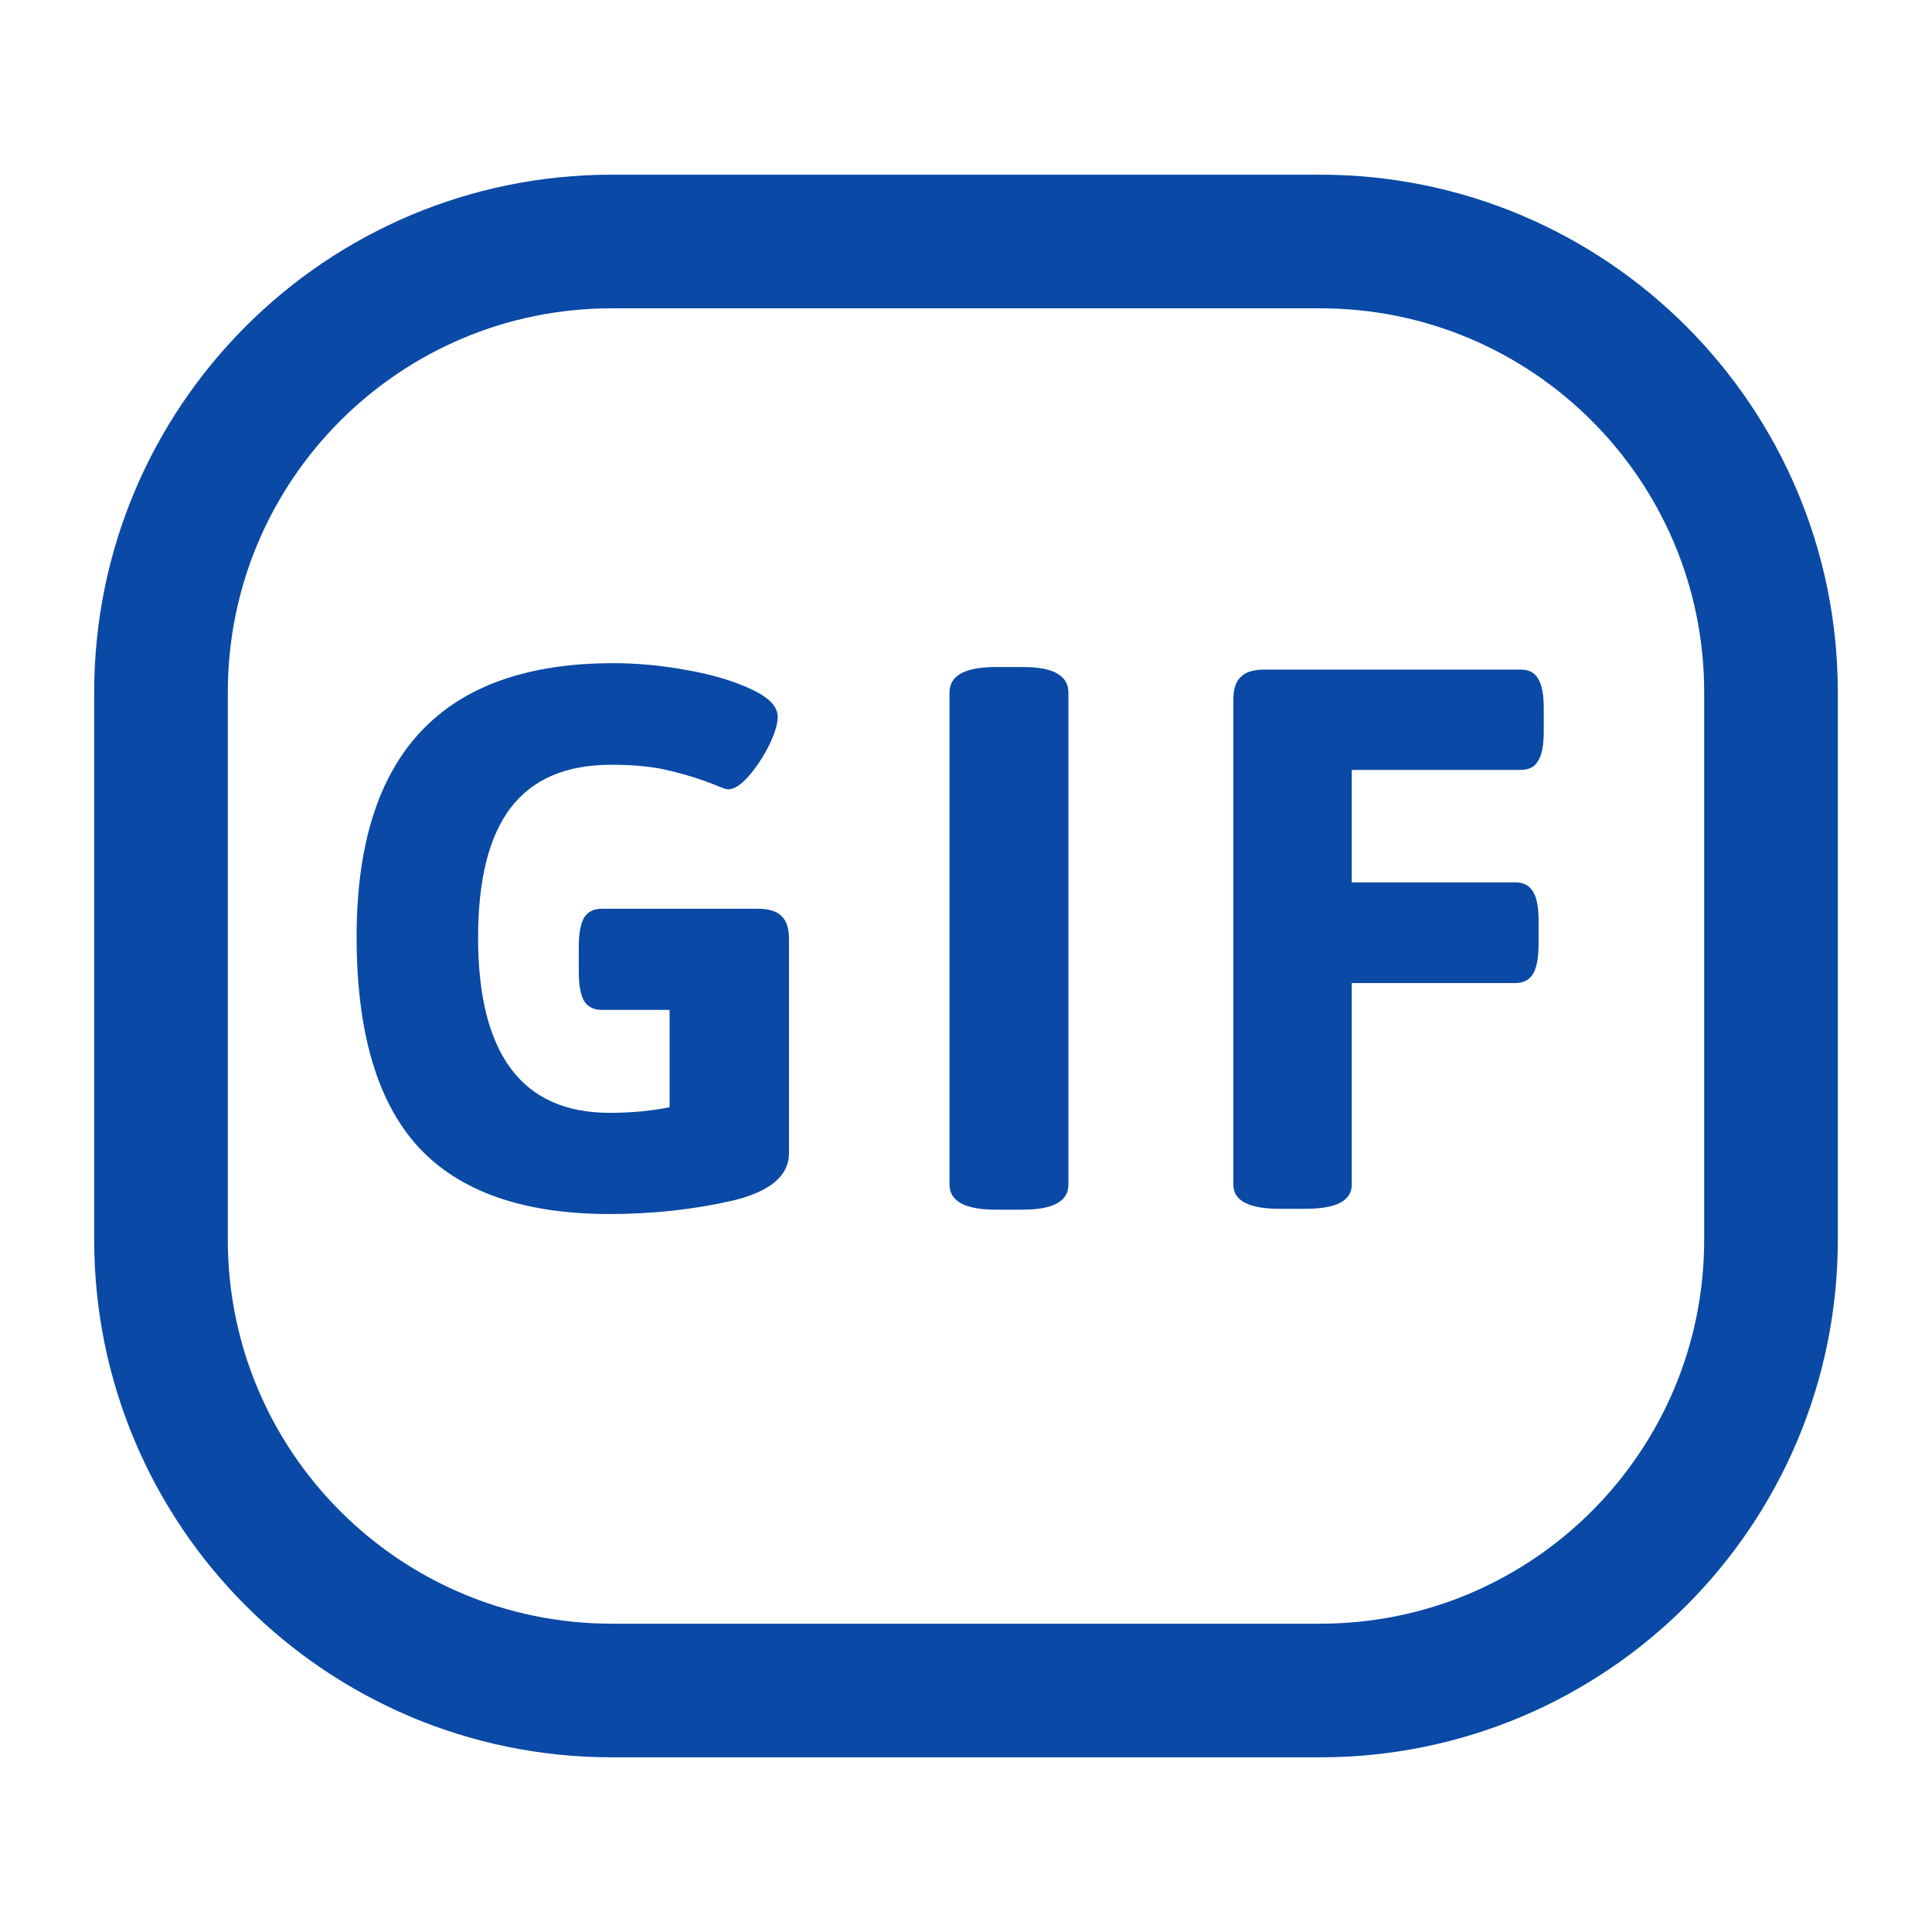 <svg width="24" height="24" viewBox="0 0 24 24" fill="none" xmlns="http://www.w3.org/2000/svg">
<path d="M16.4 3H7.6C4.507 3 2 5.507 2 8.6V15.4C2 18.493 4.507 21 7.6 21H16.4C19.493 21 22 18.493 22 15.4V8.6C22 5.507 19.493 3 16.4 3Z" stroke="#0A49A5" stroke-width="1.66"/>
<path d="M7.572 15.081C6.498 15.081 5.704 14.801 5.192 14.243C4.684 13.684 4.43 12.816 4.43 11.638C4.43 9.371 5.493 8.238 7.62 8.238C7.91 8.238 8.215 8.266 8.533 8.324C8.855 8.381 9.124 8.462 9.339 8.565C9.554 8.666 9.661 8.778 9.661 8.904C9.661 8.993 9.625 9.111 9.554 9.258C9.482 9.402 9.398 9.529 9.301 9.64C9.205 9.751 9.119 9.806 9.043 9.806C9.022 9.806 8.97 9.788 8.888 9.752C8.709 9.681 8.521 9.622 8.324 9.575C8.127 9.525 7.883 9.5 7.593 9.5C7.031 9.5 6.614 9.679 6.342 10.037C6.073 10.392 5.939 10.929 5.939 11.648C5.939 12.368 6.075 12.911 6.347 13.276C6.619 13.641 7.028 13.824 7.572 13.824C7.847 13.824 8.096 13.8 8.318 13.754V12.545H7.475C7.375 12.545 7.301 12.508 7.255 12.433C7.212 12.357 7.19 12.236 7.19 12.067V11.761C7.19 11.597 7.212 11.477 7.255 11.401C7.301 11.326 7.375 11.289 7.475 11.289H9.414C9.55 11.289 9.649 11.319 9.709 11.38C9.77 11.437 9.801 11.532 9.801 11.665V14.323C9.801 14.61 9.561 14.808 9.081 14.919C8.601 15.027 8.098 15.081 7.572 15.081Z" fill="#0A49A5"/>
<path d="M12.37 15.027C12.177 15.027 12.032 15 11.935 14.946C11.842 14.893 11.795 14.816 11.795 14.715V8.603C11.795 8.392 11.987 8.286 12.37 8.286H12.703C12.9 8.286 13.043 8.313 13.133 8.367C13.226 8.42 13.272 8.499 13.272 8.603V14.715C13.272 14.923 13.083 15.027 12.703 15.027H12.37Z" fill="#0A49A5"/>
<path d="M15.896 15.016C15.512 15.016 15.321 14.916 15.321 14.715V8.694C15.321 8.562 15.351 8.467 15.412 8.41C15.473 8.349 15.57 8.318 15.702 8.318H18.892C18.993 8.318 19.064 8.356 19.107 8.431C19.154 8.506 19.177 8.628 19.177 8.796V9.086C19.177 9.255 19.154 9.376 19.107 9.452C19.064 9.527 18.993 9.564 18.892 9.564H16.792V10.961H18.823C18.923 10.961 18.996 10.998 19.043 11.074C19.09 11.149 19.113 11.269 19.113 11.434V11.729C19.113 11.897 19.09 12.021 19.043 12.1C18.996 12.175 18.923 12.212 18.823 12.212H16.792V14.715C16.792 14.916 16.601 15.016 16.218 15.016H15.896Z" fill="#0A49A5"/>
</svg>
